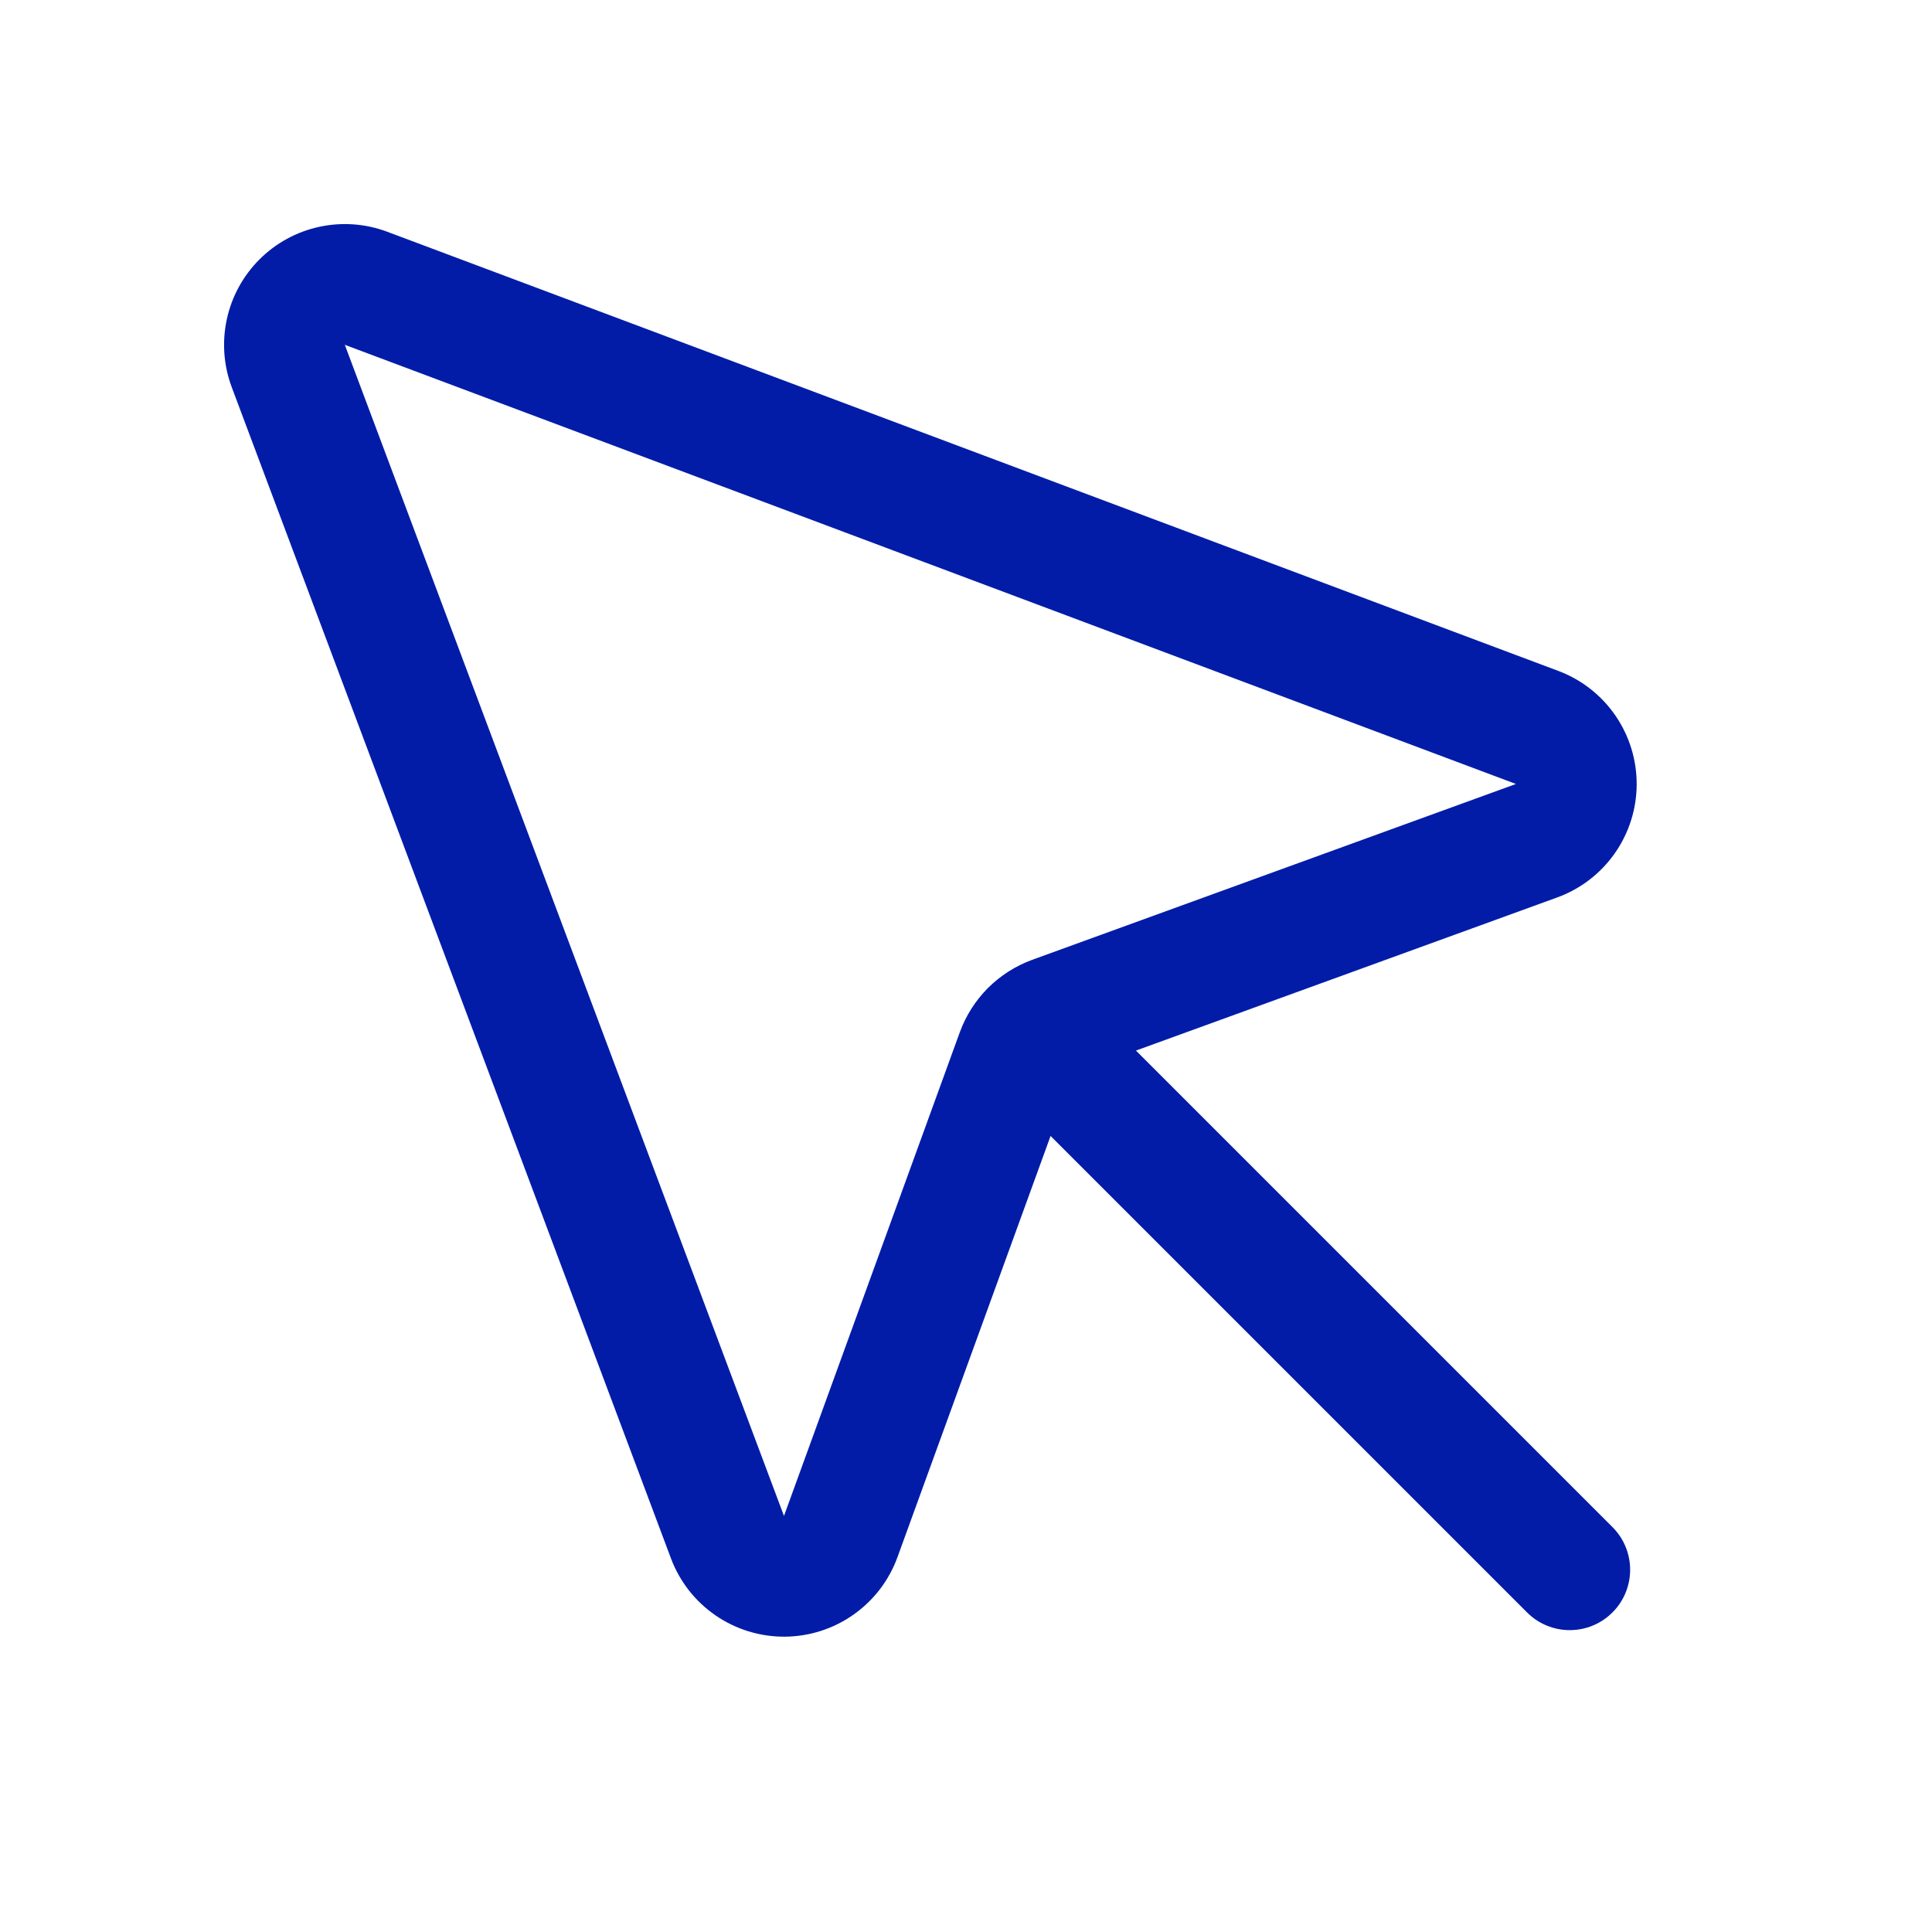 <svg width="42" height="42" viewBox="0 0 42 42" fill="none" xmlns="http://www.w3.org/2000/svg">
<path fill-rule="evenodd" clip-rule="evenodd" d="M8.418 5.038C8.418 5.038 8.418 5.038 8.418 5.038L33.884 14.588C34.386 14.778 34.817 15.117 35.12 15.559C35.423 16.001 35.583 16.525 35.58 17.061C35.576 17.596 35.409 18.118 35.1 18.556C34.791 18.994 34.355 19.327 33.852 19.51L23.34 23.331C23.34 23.331 23.341 23.331 23.34 23.331C23.338 23.332 23.336 23.333 23.335 23.335C23.333 23.336 23.332 23.338 23.331 23.34C23.331 23.34 23.331 23.34 23.331 23.34L19.51 33.852C19.327 34.355 18.994 34.791 18.556 35.1C18.118 35.409 17.596 35.576 17.061 35.58C16.525 35.583 16.001 35.423 15.559 35.12C15.117 34.817 14.778 34.386 14.588 33.884L14.587 33.88L5.038 8.418C5.038 8.418 5.038 8.418 5.038 8.418C4.861 7.946 4.824 7.433 4.931 6.94C5.037 6.448 5.284 5.996 5.64 5.64C5.996 5.284 6.448 5.037 6.94 4.931C7.433 4.824 7.946 4.861 8.418 5.038ZM7.496 7.496L17.043 32.955L20.866 22.438L20.868 22.433C21 22.074 21.208 21.749 21.478 21.478C21.749 21.208 22.074 21 22.433 20.868L22.438 20.866L32.955 17.043L7.496 7.496Z" fill="#021CA8"/>
<path fill-rule="evenodd" clip-rule="evenodd" d="M21.483 21.483C21.995 20.97 22.826 20.97 23.339 21.483L35.053 33.197C35.566 33.709 35.566 34.541 35.053 35.053C34.541 35.566 33.709 35.566 33.197 35.053L21.483 23.339C20.97 22.826 20.97 21.995 21.483 21.483Z" fill="#021CA8"/>
</svg>
